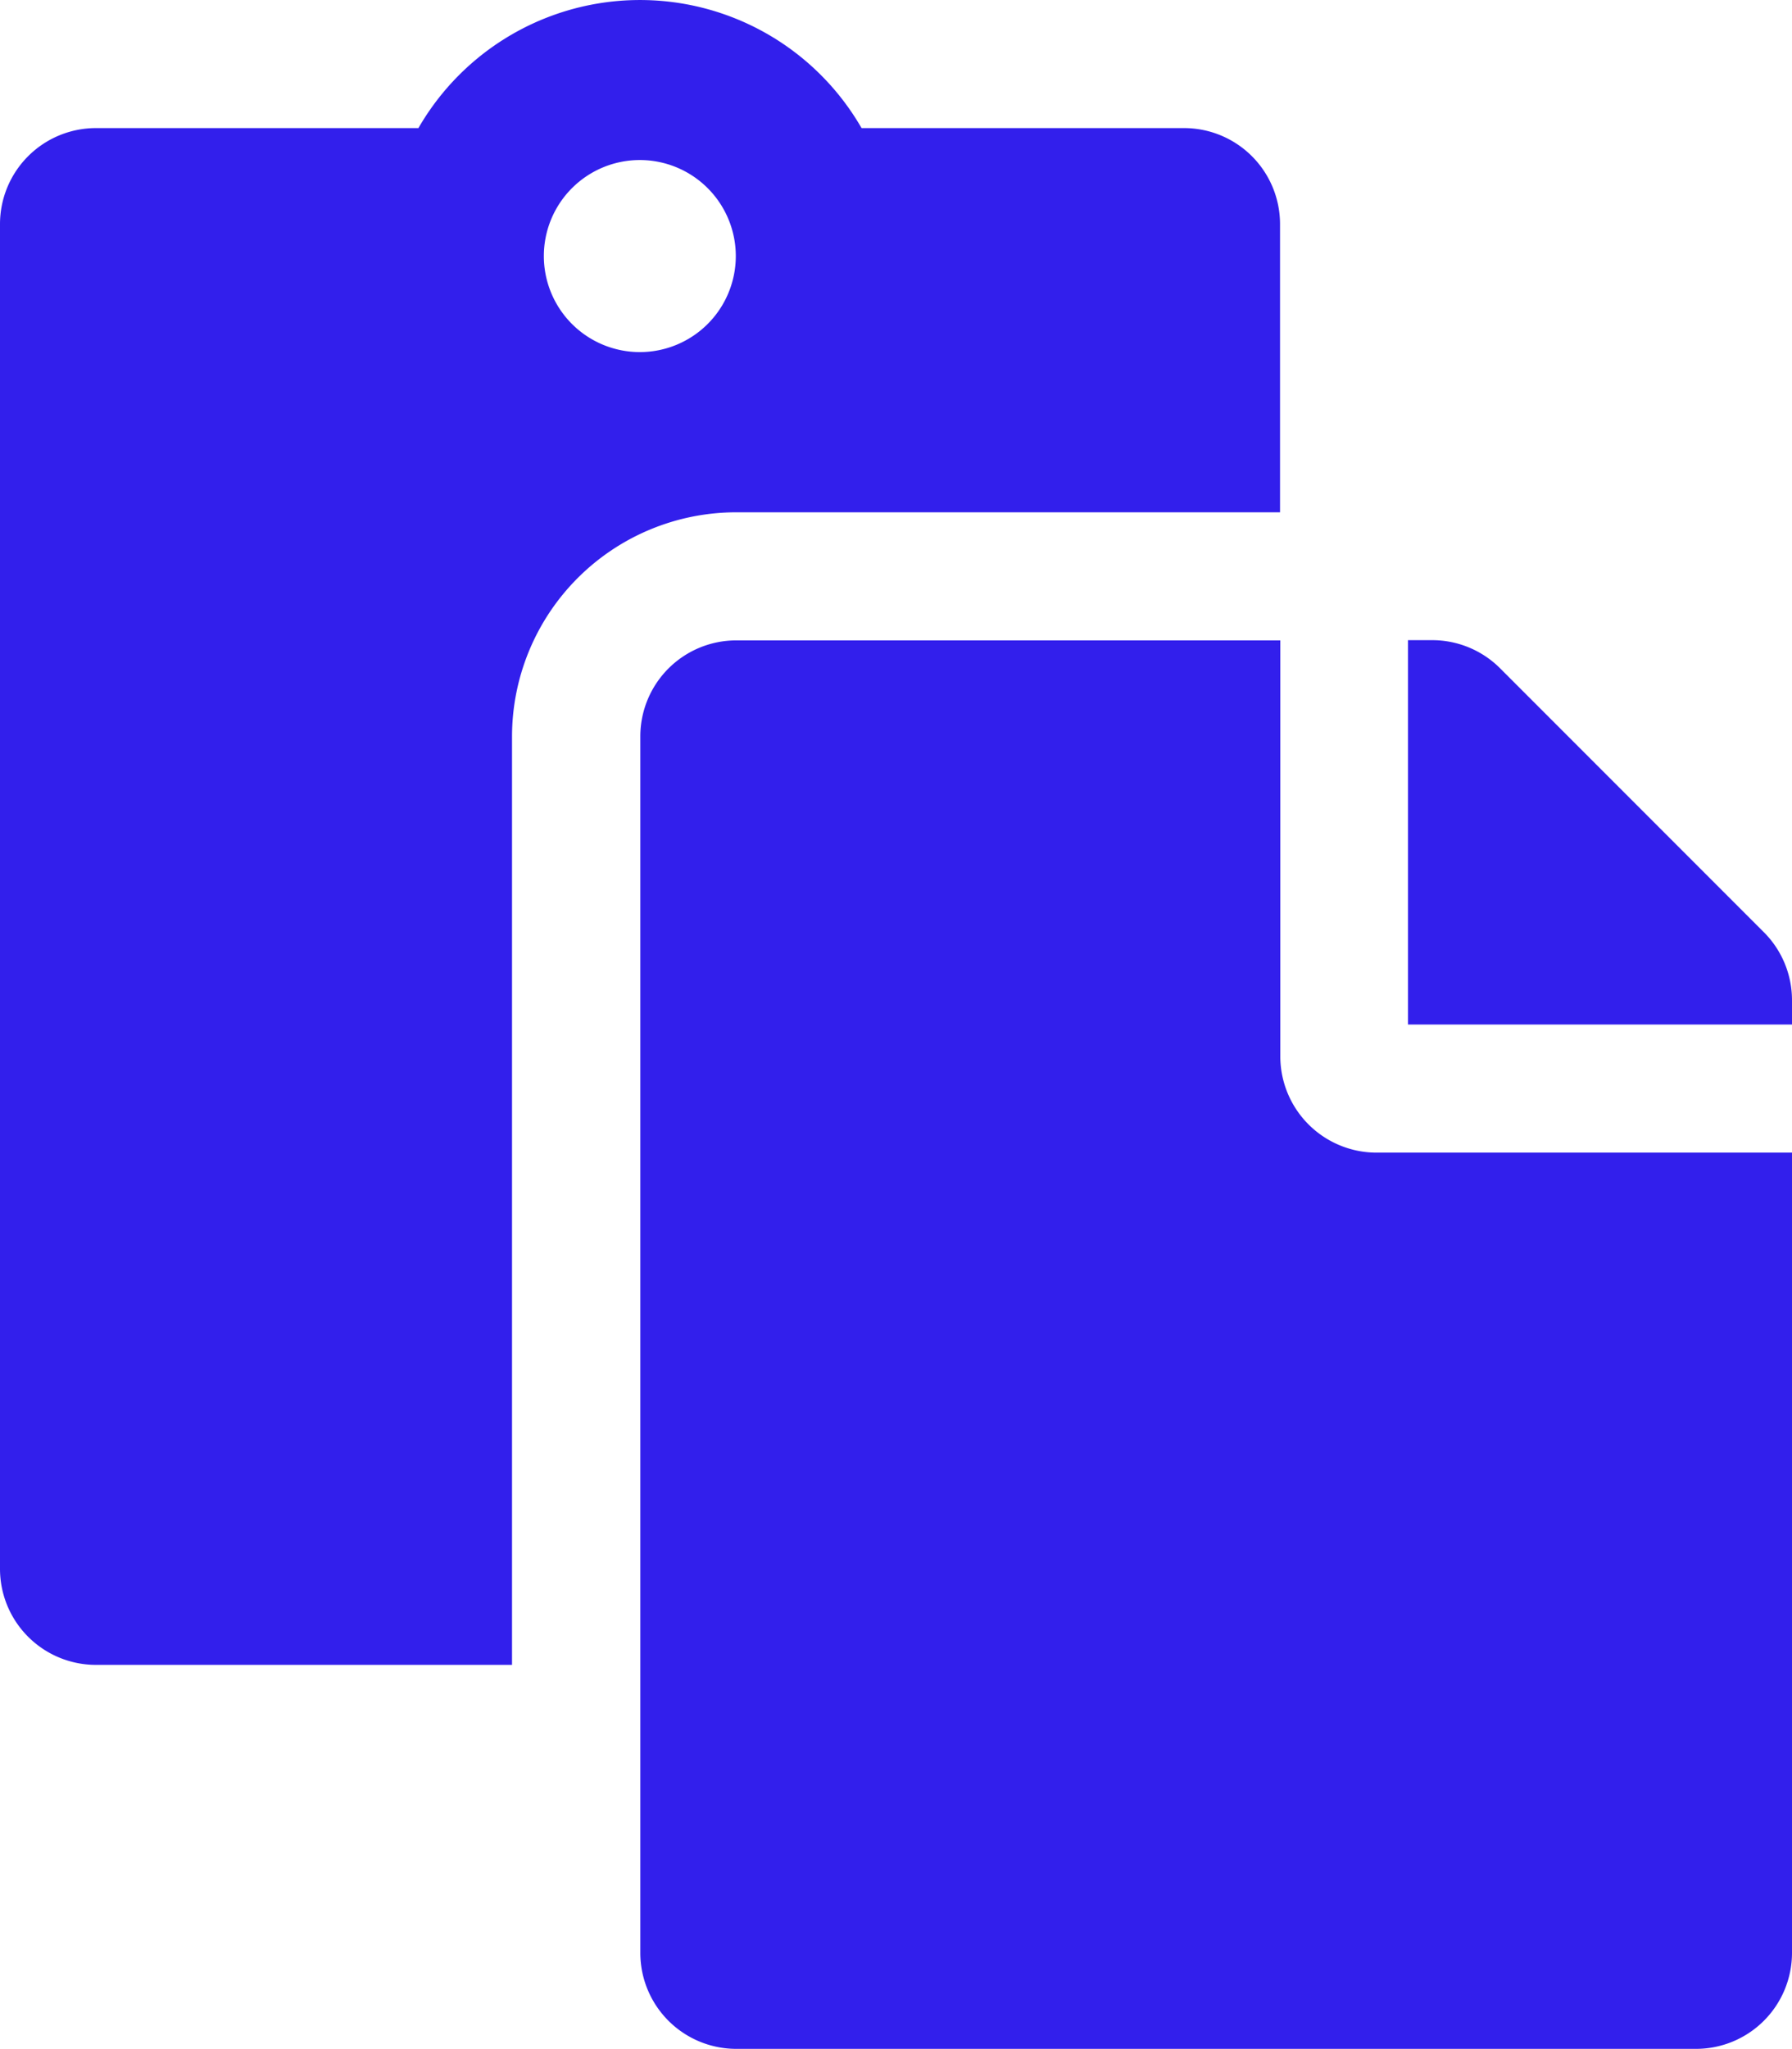 <svg xmlns="http://www.w3.org/2000/svg" width="32.489" height="37.13" viewBox="0 0 32.489 37.13">
  <path id="paste-solid" d="M9.283,13.344a4.066,4.066,0,0,1,4.061-4.061h9.863V4.061a1.74,1.74,0,0,0-1.74-1.74H15.62a4.637,4.637,0,0,0-8.034,0H1.74A1.74,1.74,0,0,0,0,4.061V28.428a1.74,1.74,0,0,0,1.74,1.74H9.283ZM11.6,2.9a1.74,1.74,0,1,1-1.74,1.74A1.74,1.74,0,0,1,11.6,2.9ZM24.947,20.886h7.542v14.5a1.74,1.74,0,0,1-1.74,1.74h-17.4a1.74,1.74,0,0,1-1.74-1.74V13.344a1.74,1.74,0,0,1,1.74-1.74h9.863v7.542A1.746,1.746,0,0,0,24.947,20.886Zm7.542-2.76v.439H25.527V11.6h.439a1.74,1.74,0,0,1,1.231.51l4.782,4.782A1.741,1.741,0,0,1,32.489,18.126Z" fill="#321fec"/>
</svg>
